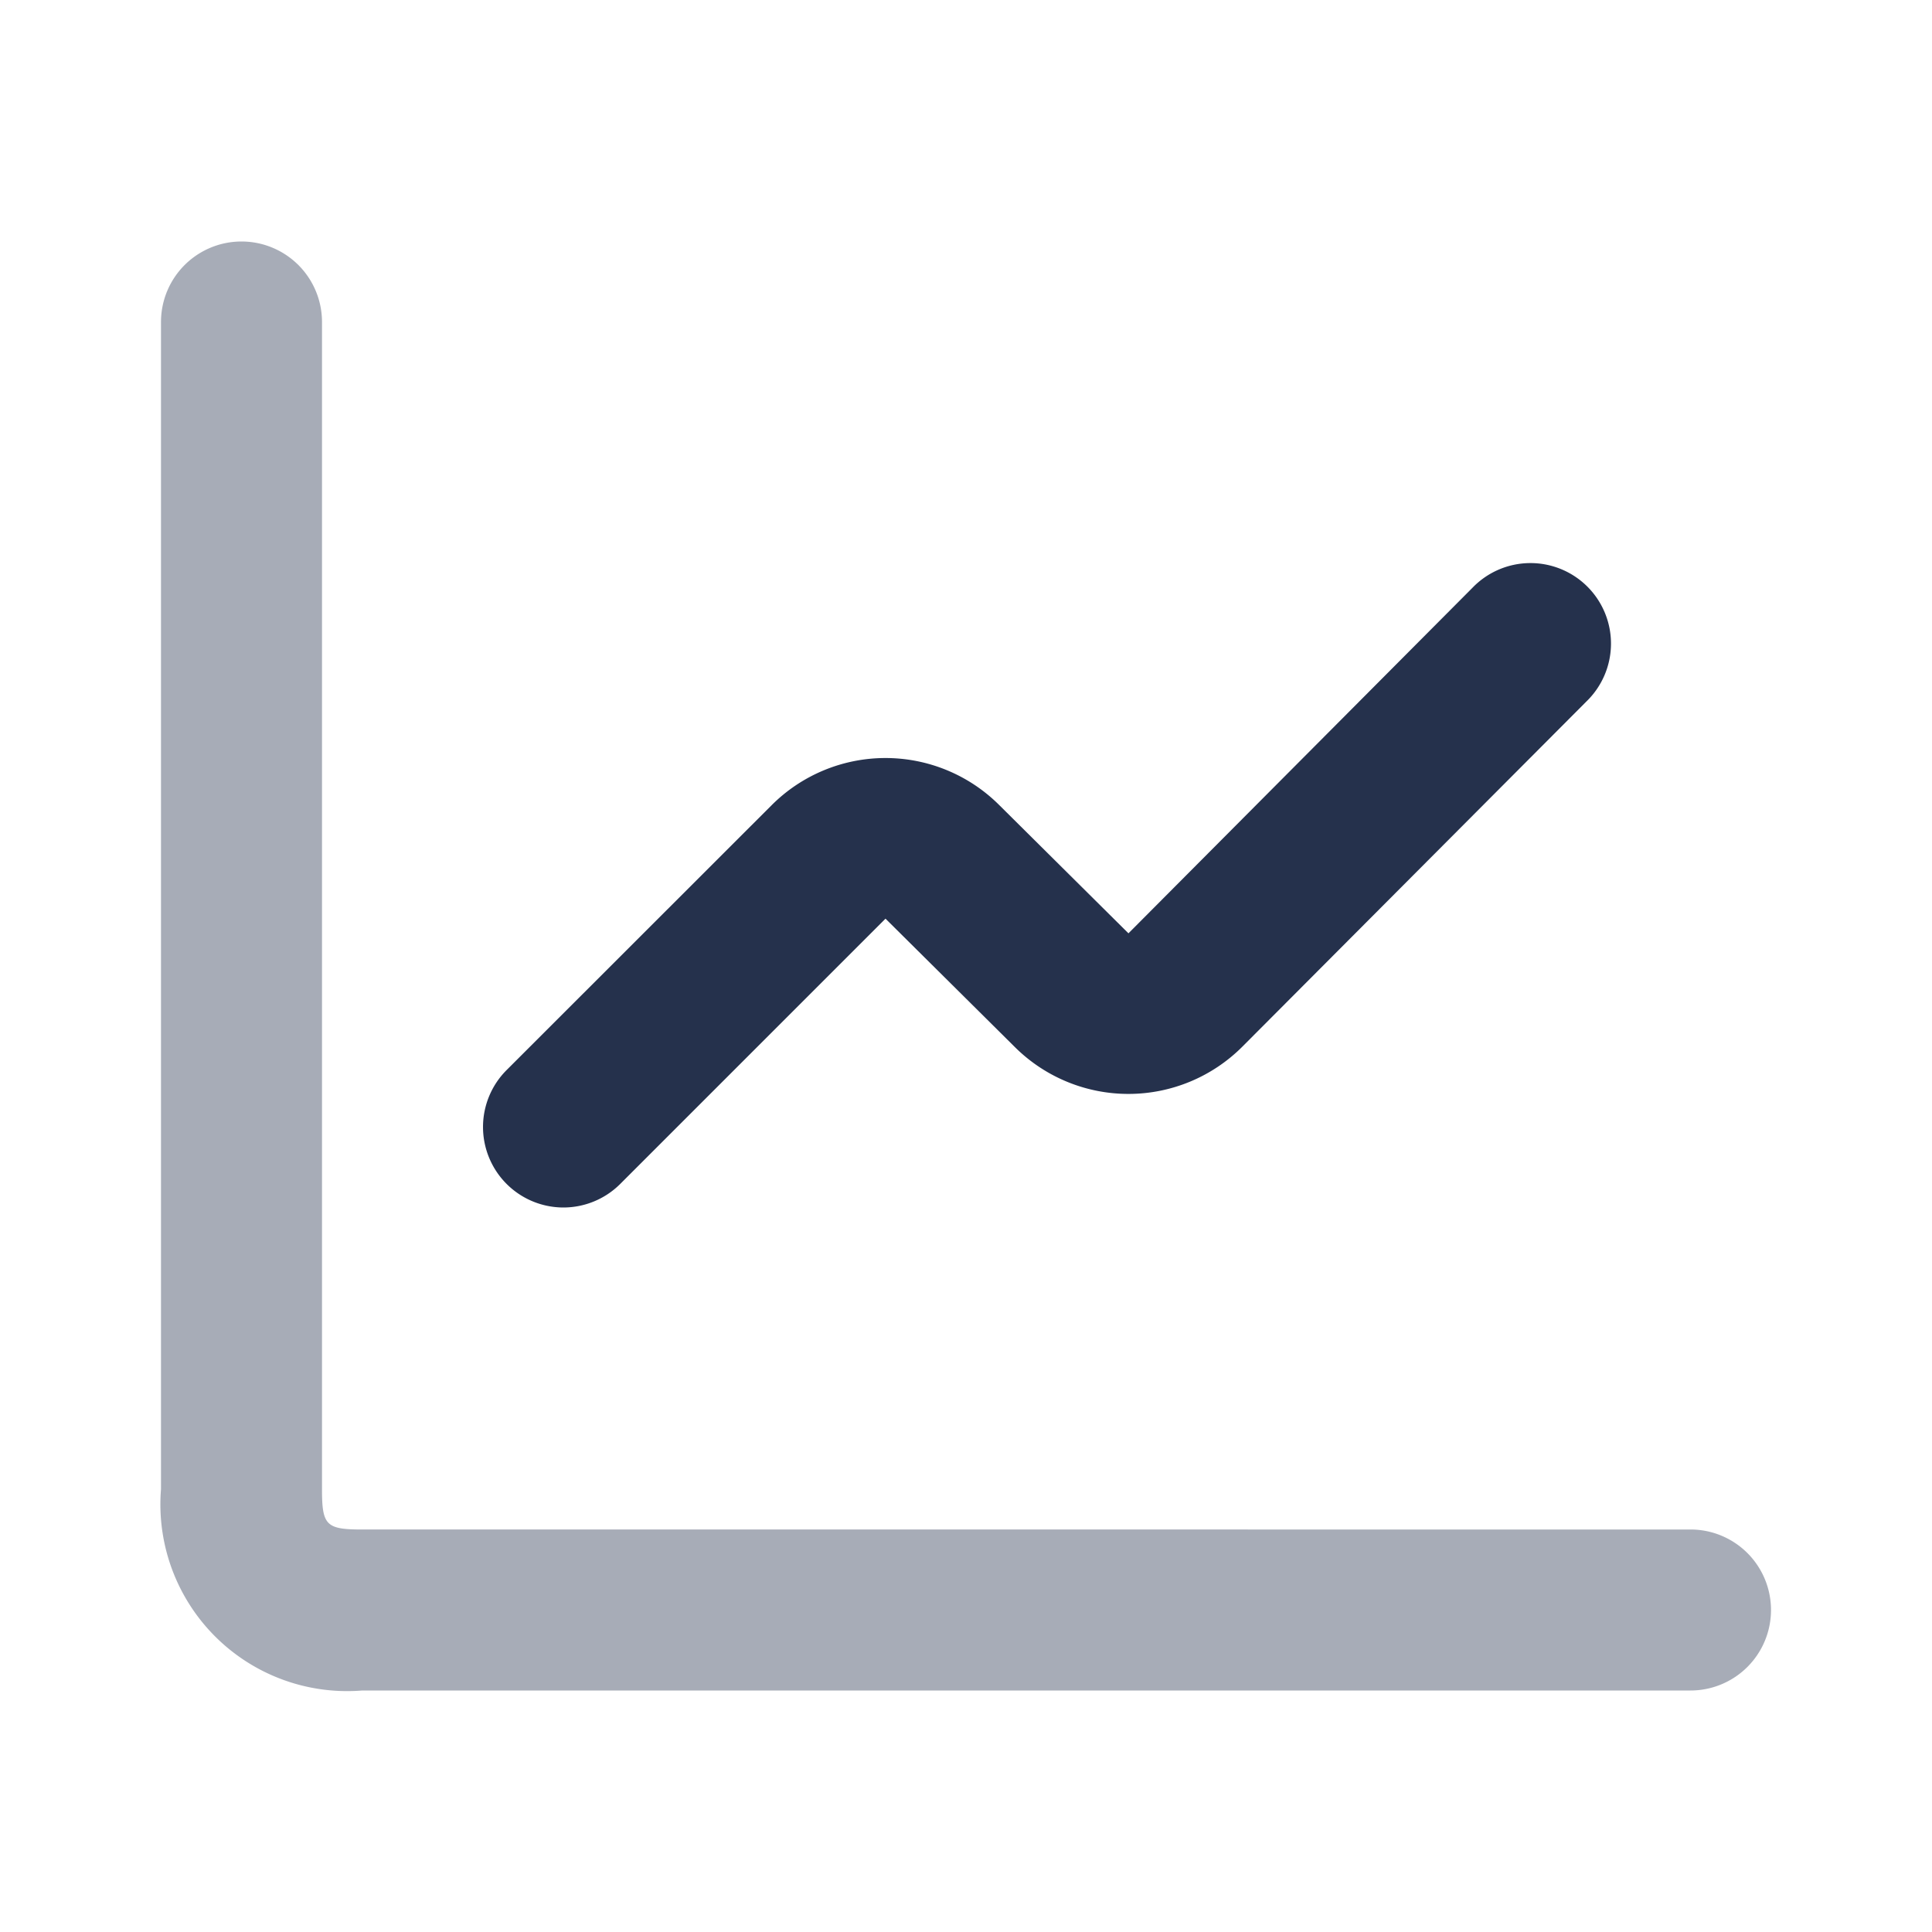 <svg id="Layer" xmlns="http://www.w3.org/2000/svg" viewBox="0 0 24 24">
    <defs>
        <style>.cls-1,.cls-2{fill:#25314c;}.cls-1{opacity:0.4;}</style>
    </defs>
    <g id="chart-line">
        <path class="cls-1"     d="M21,21H4.5A2.32,2.32,0,0,1,2,18.5V4A1,1,0,0,1,4,4V18.5c0,.449.051.5.5.5H21a1,1,0,0,1,0,2Z"/>
        <path class="cls-2"     d="M7,15a1,1,0,0,1-.707-1.707L9.588,10a2,2,0,0,1,2.824,0l1.606,1.594,4.274-4.293a1,1,0,1,1,1.416,1.412L15.435,13a2,2,0,0,1-2.827.008L11,11.412l-3.3,3.3A1,1,0,0,1,7,15Z"/>
    </g>
</svg>